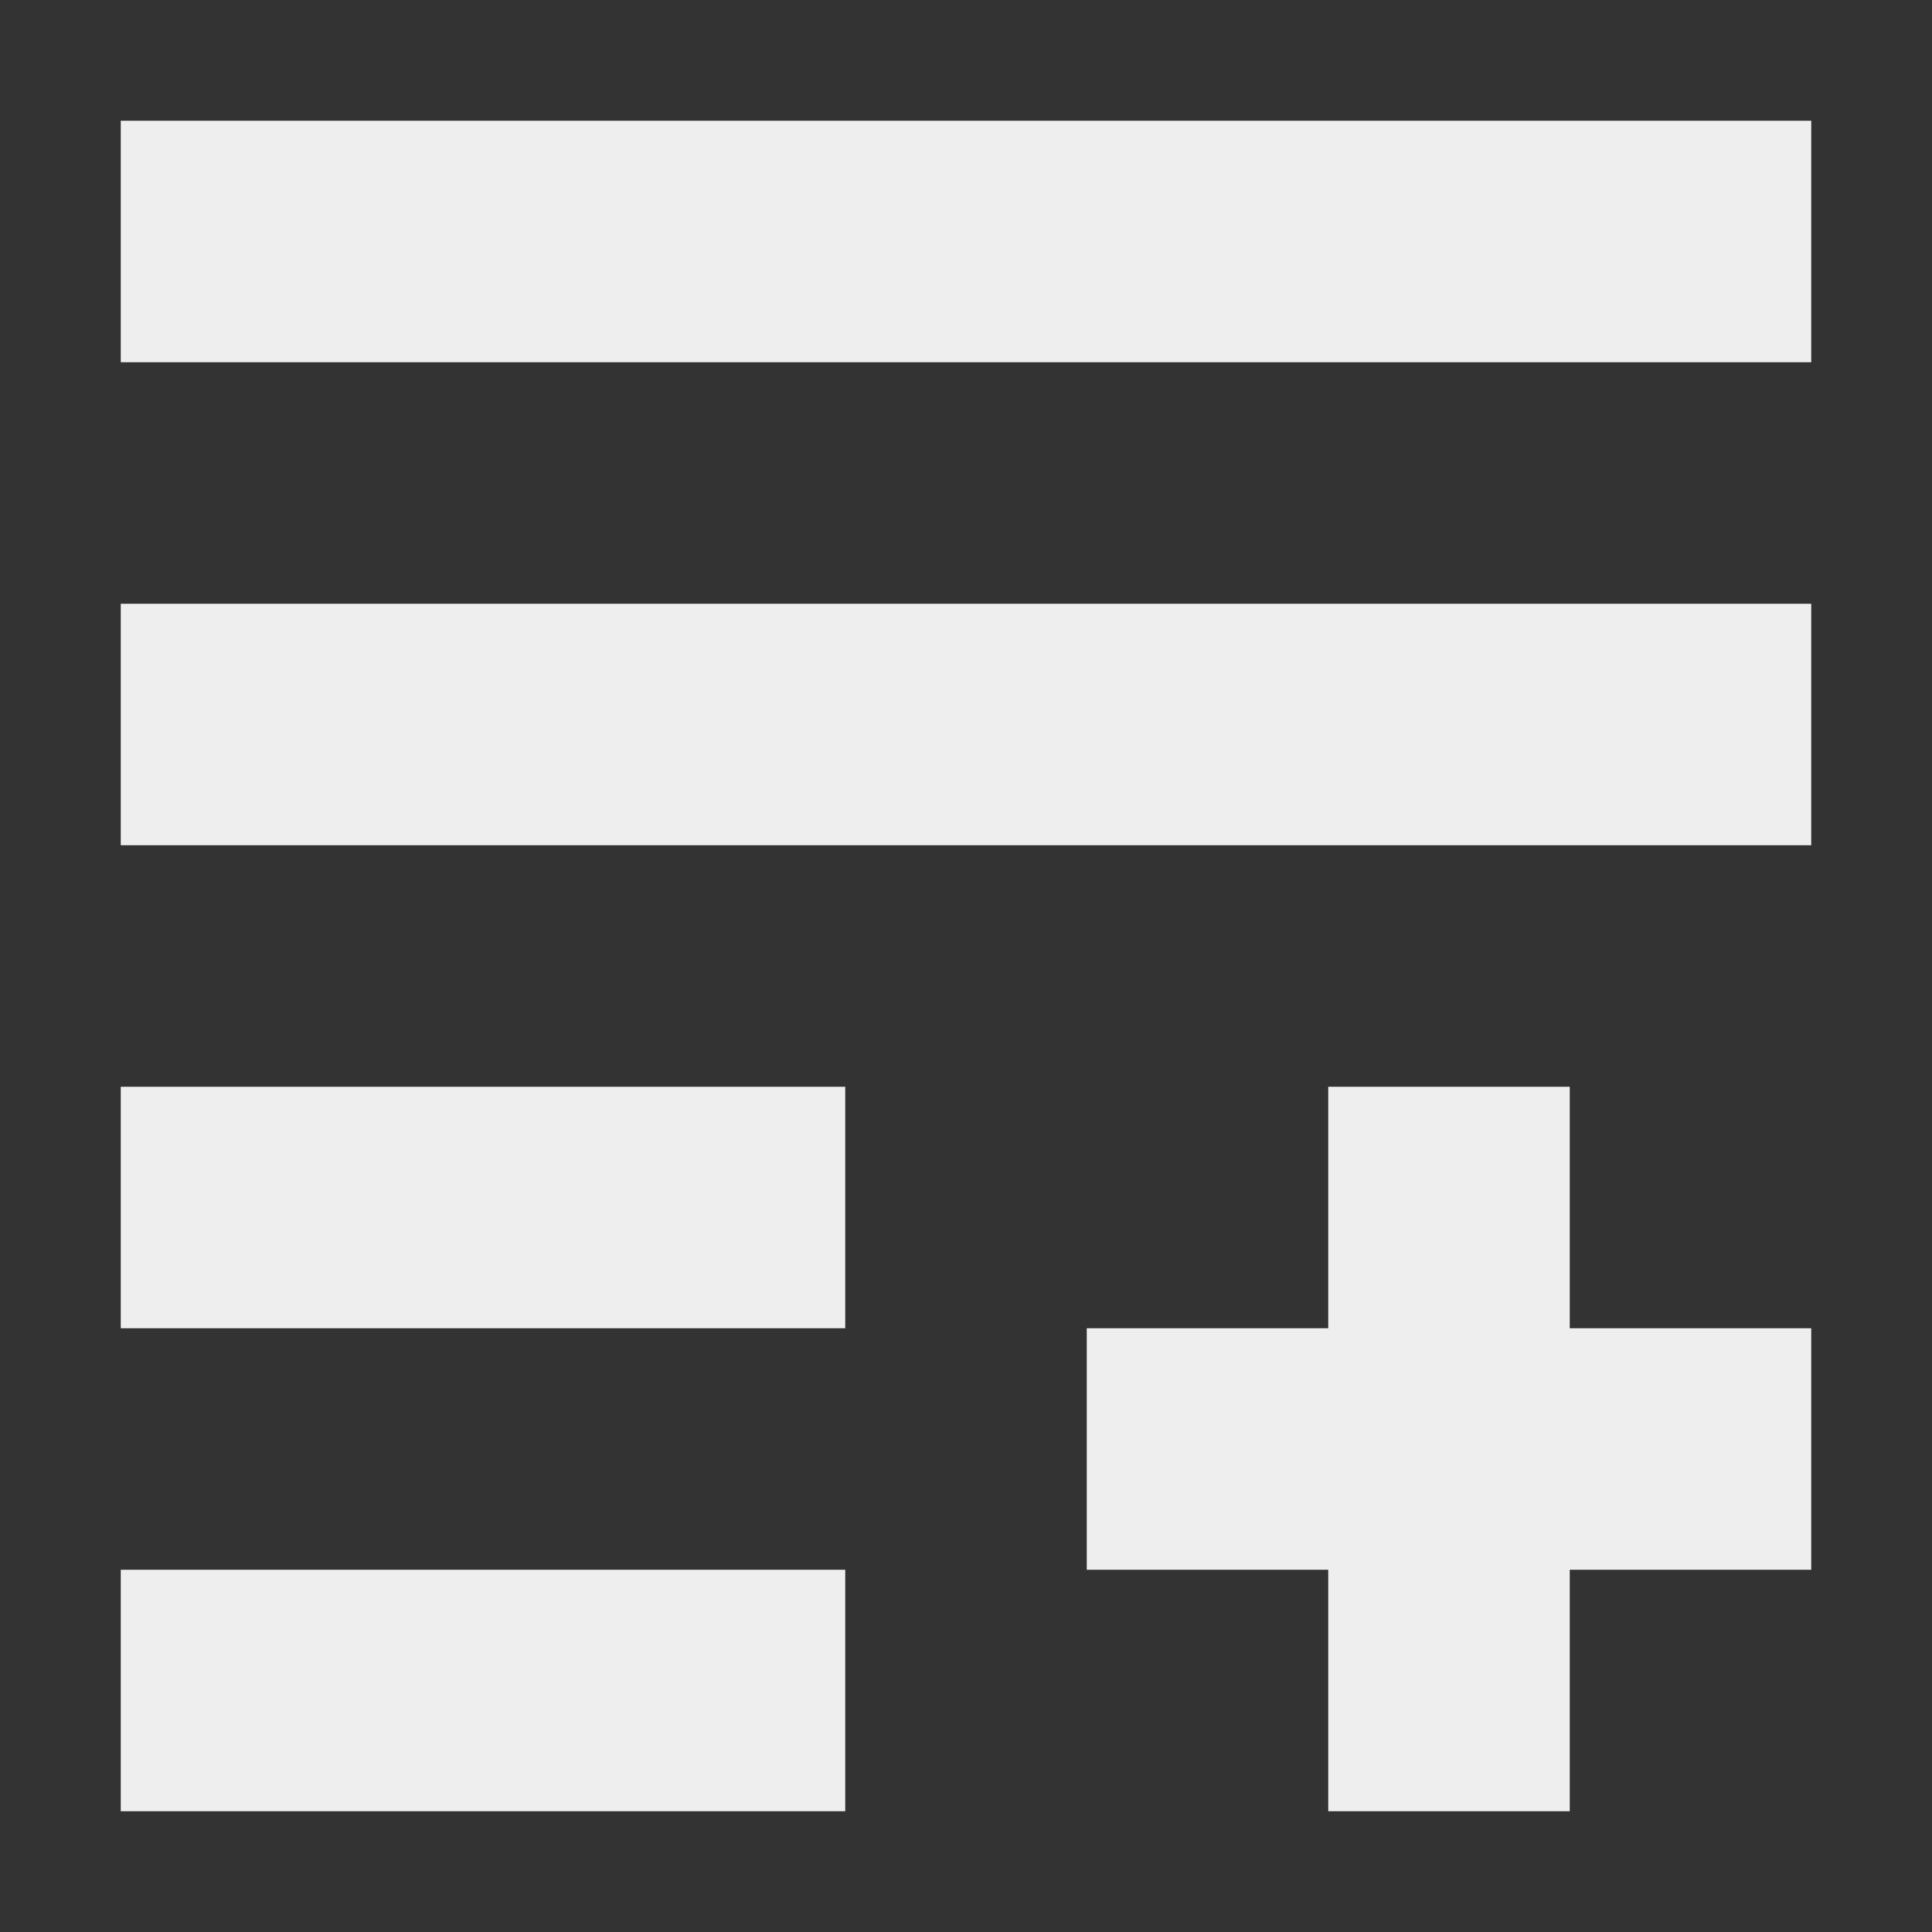 <svg xmlns="http://www.w3.org/2000/svg" xmlns:xlink="http://www.w3.org/1999/xlink" width="16" height="16" version="1.1" viewBox="0 0 16 16"><rect x="0" y="0" width="16" height="16" fill="#333333" stroke="none"/><g id="surface1"><defs><style id="current-color-scheme" type="text/css">.ColorScheme-Text{color:#eee}</style></defs><path style="fill:currentColor" d="M 1 1 L 1 3 L 15 3 L 15 1 Z M 1 5 L 1 7 L 15 7 L 15 5 Z M 1 9 L 1 11 L 7 11 L 7 9 Z M 11 9 L 11 11 L 9 11 L 9 13 L 11 13 L 11 15 L 13 15 L 13 13 L 15 13 L 15 11 L 13 11 L 13 9 Z M 1 13 L 1 15 L 7 15 L 7 13 Z M 1 13" class="ColorScheme-Text"/></g></svg>